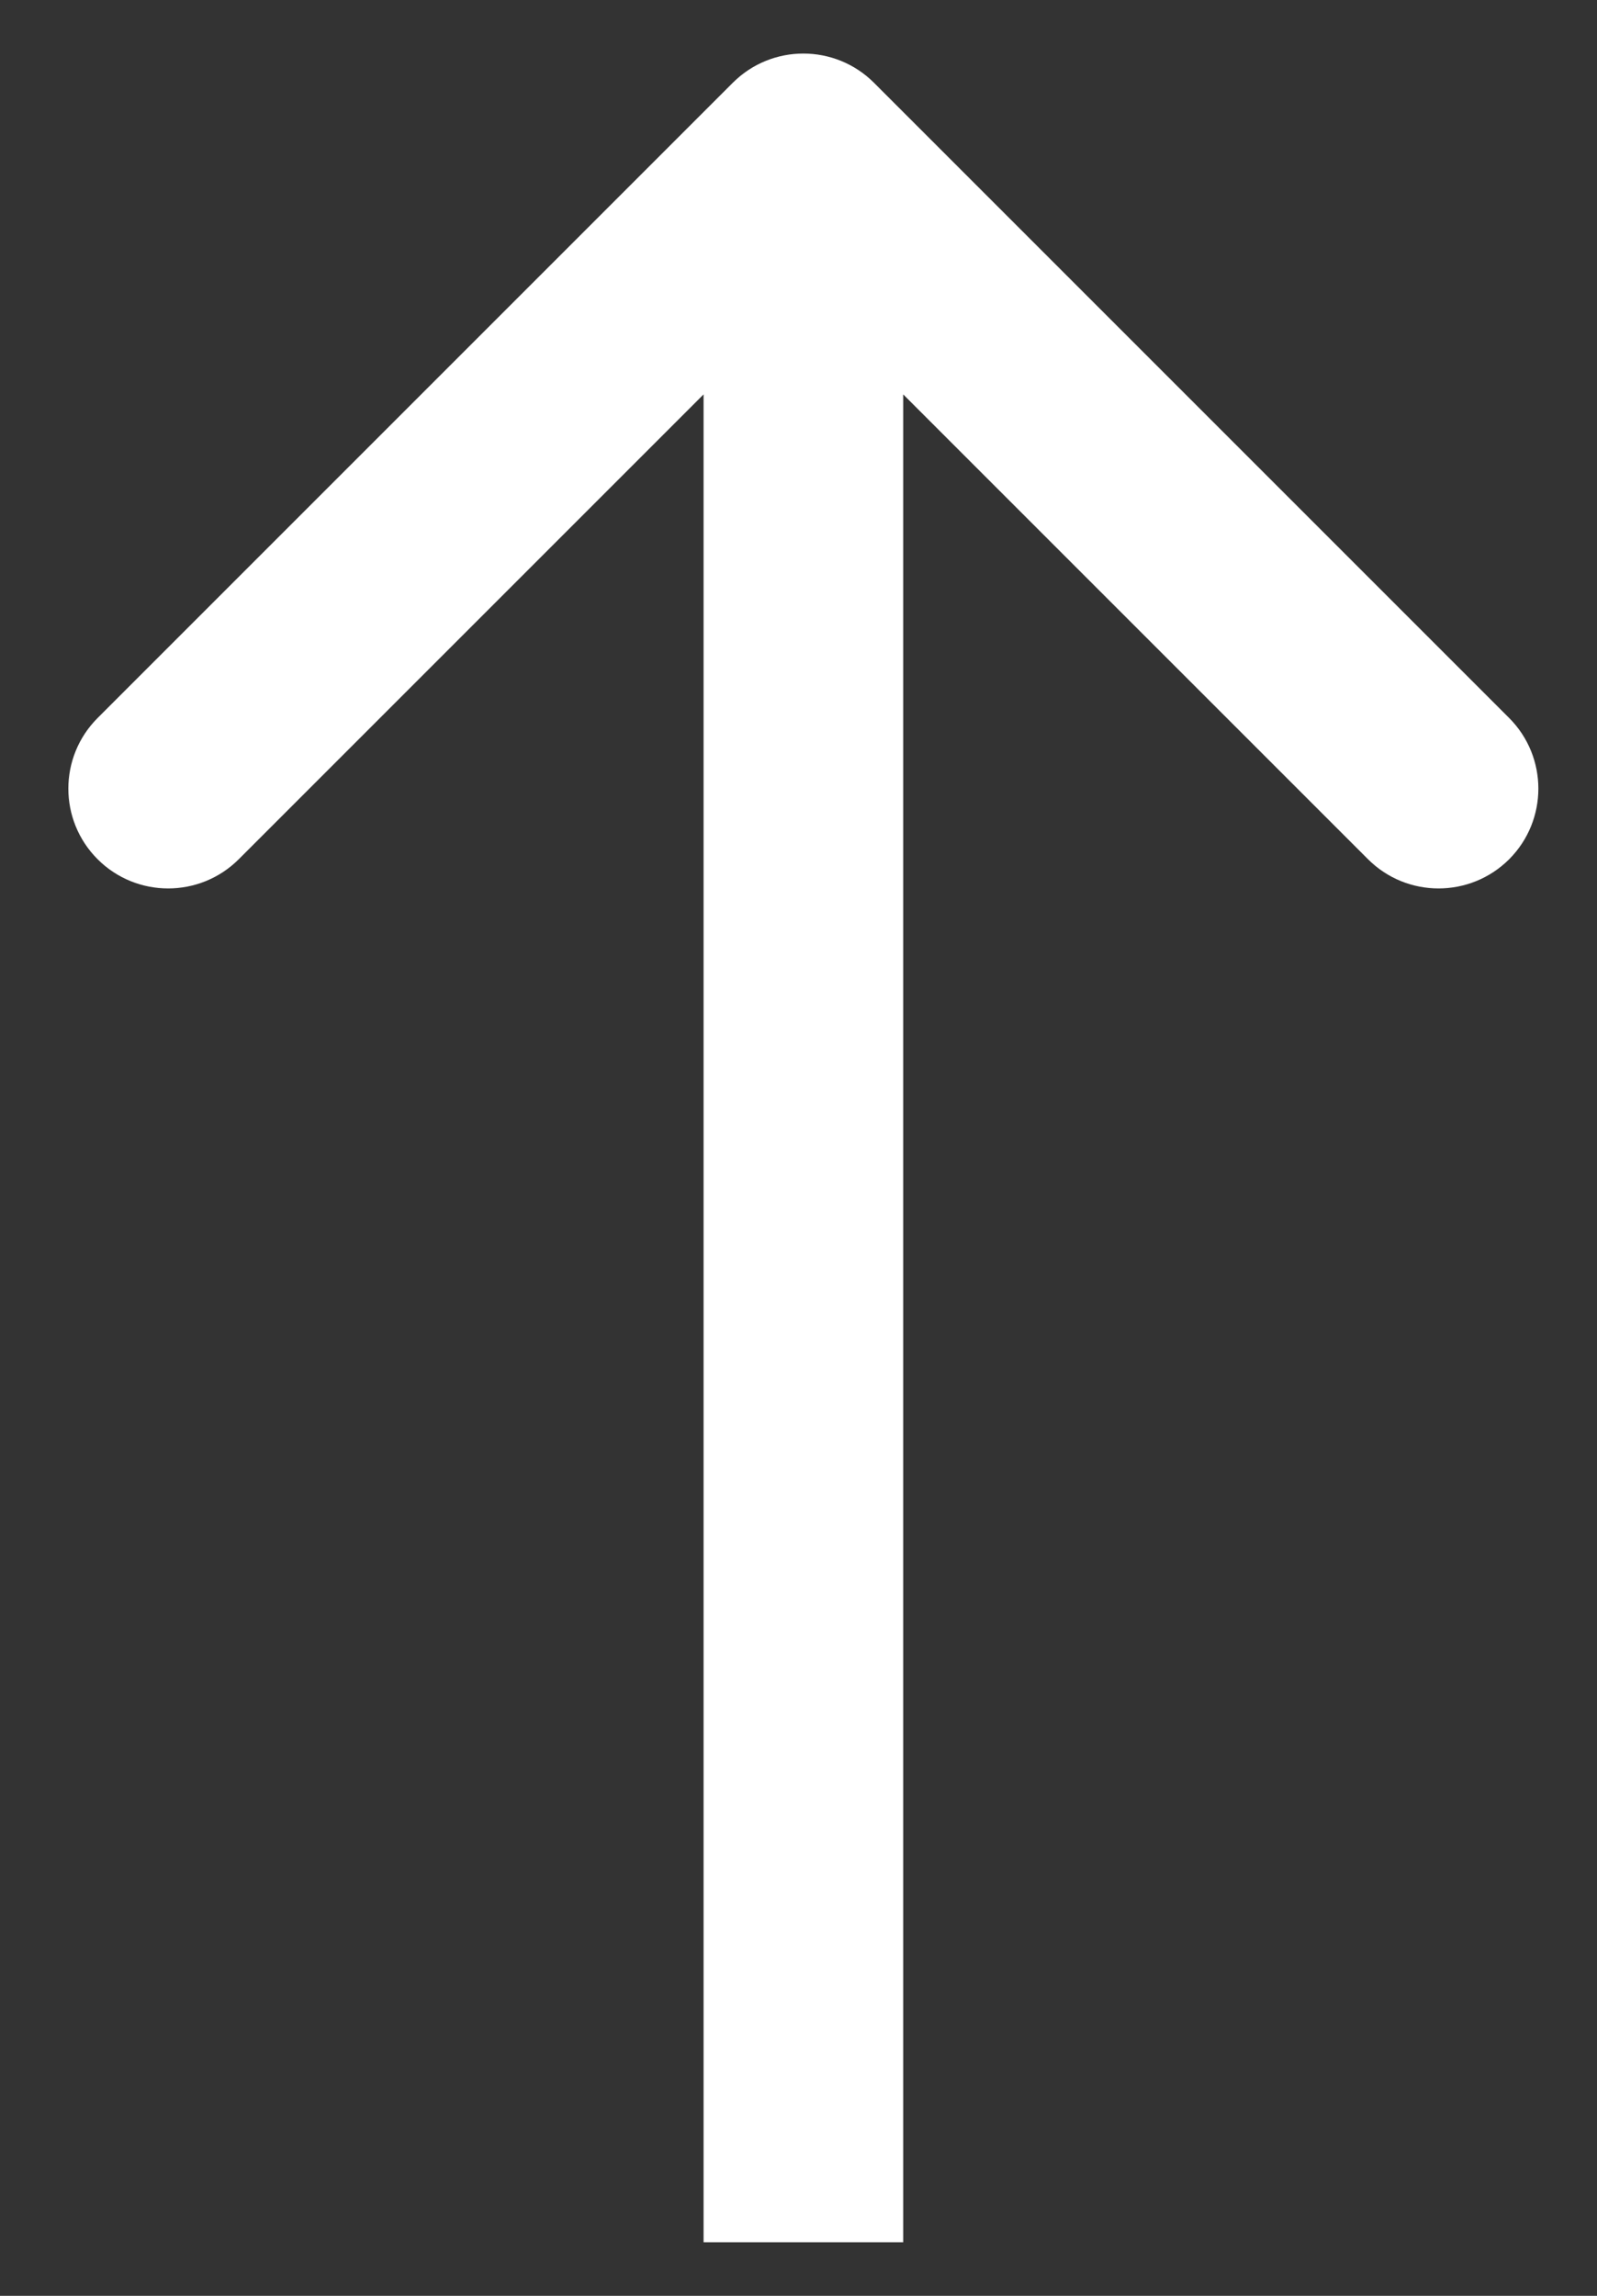 <svg width="16" height="23" viewBox="0 0 16 23" fill="none" xmlns="http://www.w3.org/2000/svg">
<rect x="0" y="0" width="16" height="23" fill="#333333" stroke="none"/>
<path d="M7.342 0.829C7.732 0.439 8.365 0.439 8.756 0.829L15.12 7.193C15.51 7.584 15.51 8.217 15.12 8.608C14.729 8.998 14.096 8.998 13.706 8.608L8.049 2.951L2.392 8.608C2.001 8.998 1.368 8.998 0.978 8.608C0.587 8.217 0.587 7.584 0.978 7.193L7.342 0.829ZM7.049 22.463L7.049 1.537L9.049 1.537L9.049 22.463L7.049 22.463Z" fill="white"/>
</svg>
